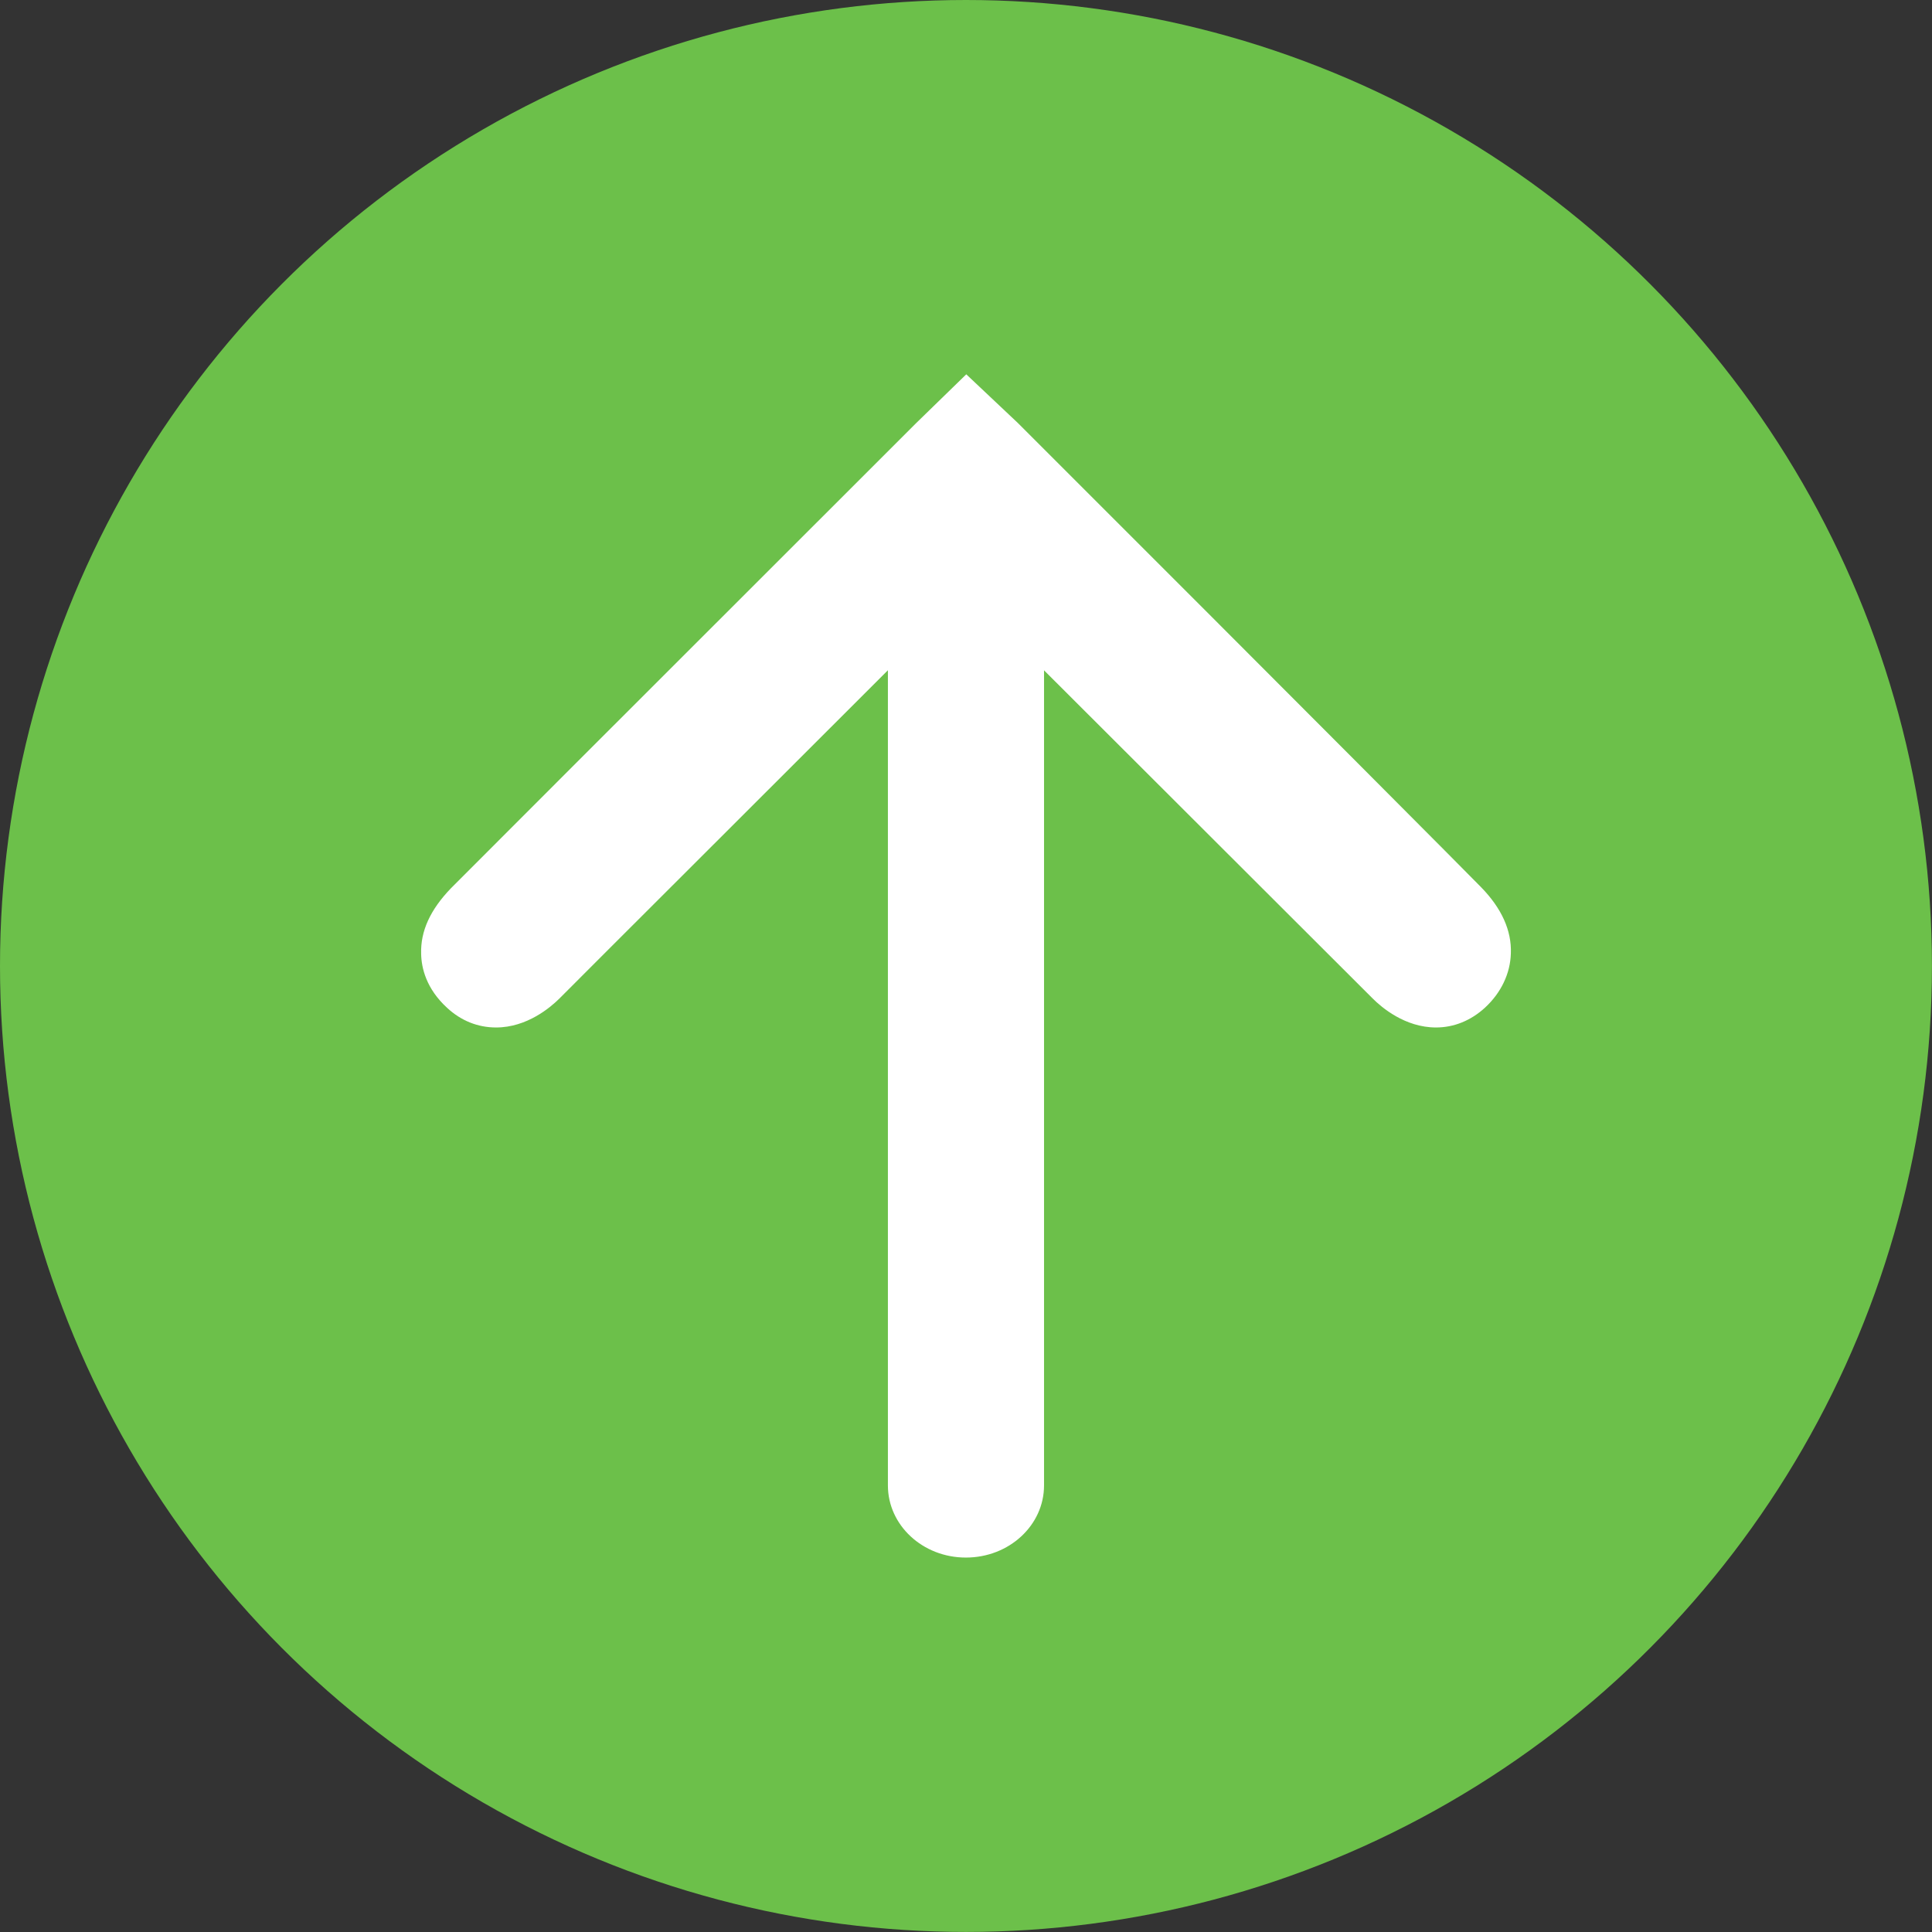 <?xml version="1.0" encoding="utf-8"?>
<!-- Generator: Adobe Illustrator 16.0.0, SVG Export Plug-In . SVG Version: 6.00 Build 0)  -->
<!DOCTYPE svg PUBLIC "-//W3C//DTD SVG 1.1//EN" "http://www.w3.org/Graphics/SVG/1.1/DTD/svg11.dtd">
<svg version="1.1" id="Capa_1" xmlns="http://www.w3.org/2000/svg" xmlns:xlink="http://www.w3.org/1999/xlink" x="0px" y="0px"
	 width="31.975px" height="31.975px" viewBox="0 0 31.975 31.975" enable-background="new 0 0 31.975 31.975" xml:space="preserve">
<rect x="0" y="0" width="31.975" height="31.975" fill="#333333" stroke="none"/>
<circle fill="#6CC04A" cx="15.987" cy="15.987" r="15.987"/>
<g>
	<path fill="#FFFFFF" d="M23.766,17.005c-0.513,0-0.902-0.334-1.045-0.477l-6.735-6.725c-1.643,1.645-6.65,6.641-6.733,6.728
		c-0.142,0.14-0.531,0.474-1.043,0.474c-0.301,0-0.58-0.111-0.81-0.325c-0.346-0.316-0.426-0.661-0.43-0.894
		c-0.012-0.377,0.152-0.731,0.494-1.086c0.117-0.12,2.853-2.855,7.701-7.7l0.827-0.805l0.85,0.802
		c4.825,4.821,7.519,7.529,7.666,7.682c0.343,0.35,0.511,0.72,0.497,1.099c-0.009,0.332-0.16,0.651-0.427,0.898
		C24.342,16.893,24.06,17.005,23.766,17.005z"/>
	<path fill="#FFFFFF" d="M15.985,9.018c0.718,0,1.294,0.534,1.294,1.192v14.374c0,0.659-0.576,1.194-1.294,1.194l0,0
		c-0.714,0-1.29-0.535-1.29-1.194V10.21C14.695,9.552,15.271,9.018,15.985,9.018L15.985,9.018z"/>
</g>
</svg>
